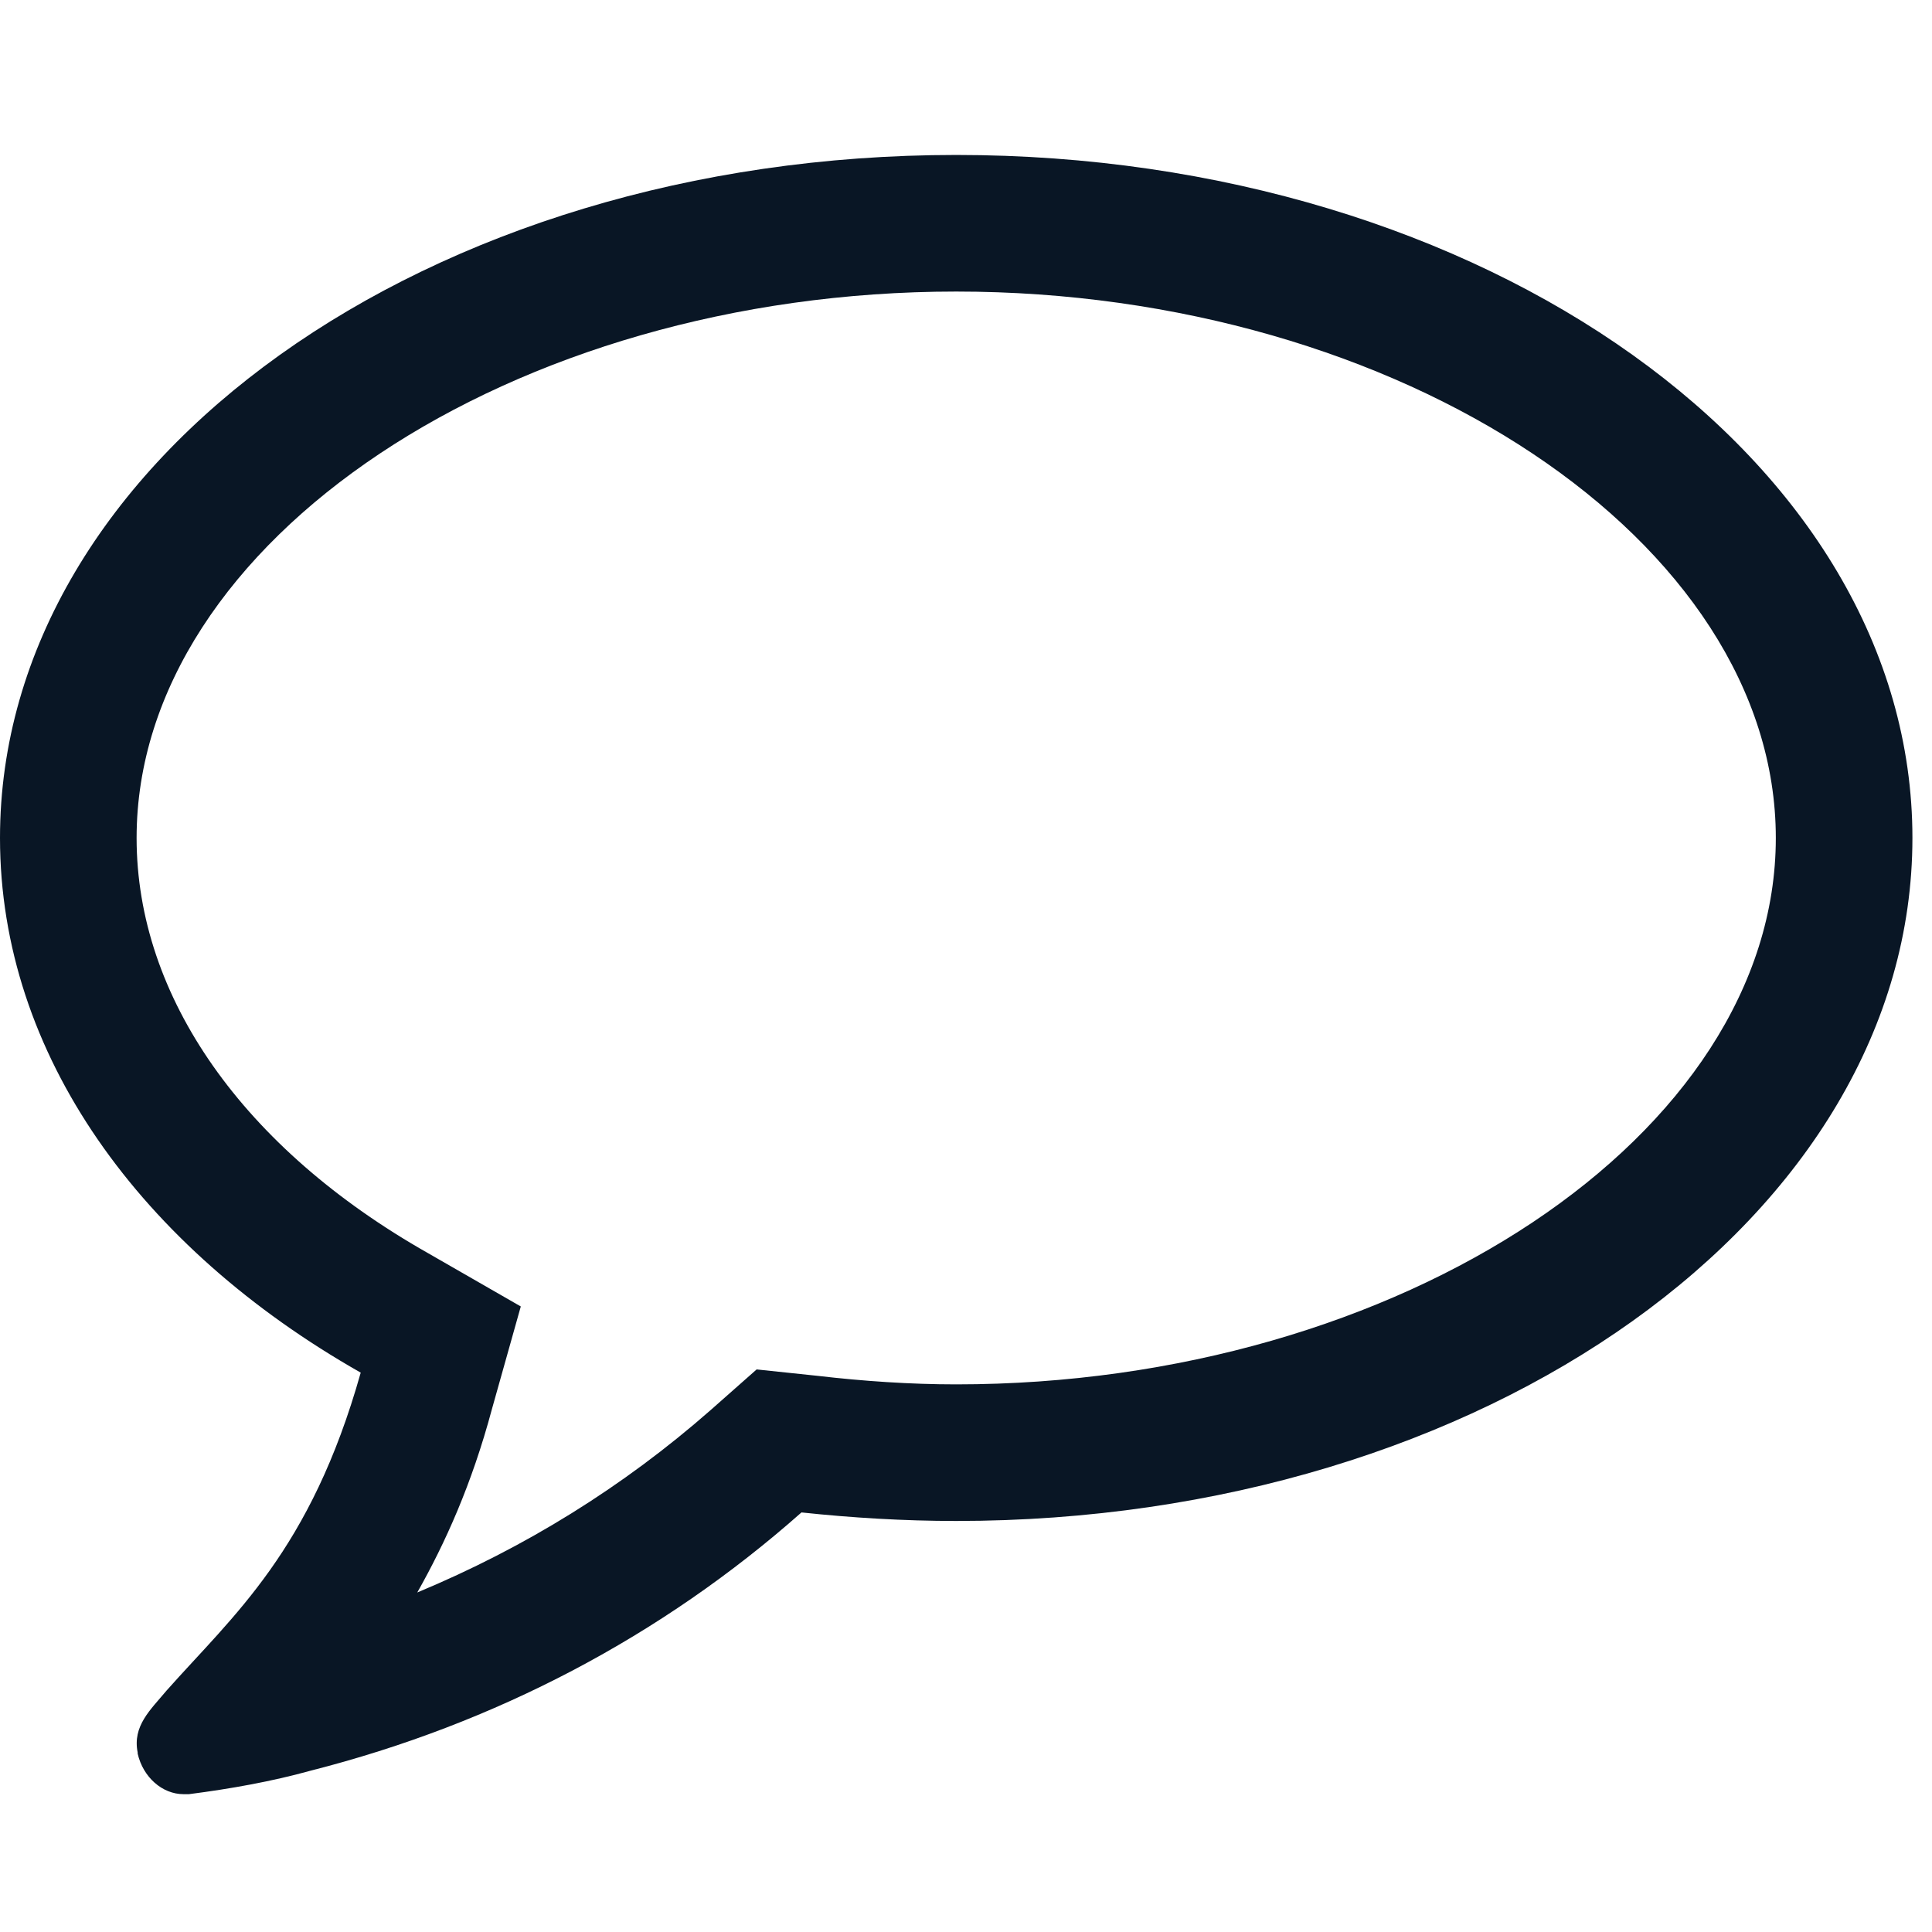 <?xml version="1.0" encoding="UTF-8" standalone="no"?>
<svg
   xmlns:dc="http://purl.org/dc/elements/1.1/"
   xmlns:cc="http://creativecommons.org/ns#"
   xmlns:rdf="http://www.w3.org/1999/02/22-rdf-syntax-ns#"
   xmlns:svg="http://www.w3.org/2000/svg"
   xmlns="http://www.w3.org/2000/svg"
   xmlns:sodipodi="http://sodipodi.sourceforge.net/DTD/sodipodi-0.dtd"
   xmlns:inkscape="http://www.inkscape.org/namespaces/inkscape"
   id="icon-share2"
   width="30"
   height="30"
   viewBox="0 0 30 30"
   version="1.1"
   sodipodi:docname="uE929-comment.svg"
   inkscape:version="0.92.4 (5da689c313, 2019-01-14)">
  <sodipodi:namedview
     pagecolor="#ffffff"
     bordercolor="#666666"
     borderopacity="1"
     objecttolerance="10"
     gridtolerance="10"
     guidetolerance="10"
     inkscape:pageopacity="0"
     inkscape:pageshadow="2"
     inkscape:window-width="1280"
     inkscape:window-height="971"
     id="namedview10"
     showgrid="false"
     inkscape:zoom="11.125147"
     inkscape:cx="6.288961"
     inkscape:cy="12.533751"
     inkscape:window-x="-8"
     inkscape:window-y="-8"
     inkscape:window-maximized="1"
     inkscape:current-layer="icon-share2" />
  <defs
     id="defs4" />
  <g
     id="Groupe_10"
     data-name="Groupe 10"
     transform="matrix(0.029,0,0,-0.029,2.304e-5,28.125)">
    <path
       id="Combined_Shape-2"
       data-name="Combined Shape"
       d="M 511.999,813.714 C 274.285,813.714 73.142,680 73.142,521.143 c 0,-85.143 57.143,-166.286 156,-222.286 l 49.714,-28.571 -15.429,-54.857 c -10.857,-40.571 -25.143,-72 -40,-98.286 57.714,24 110.286,56.571 157.143,97.714 l 24.571,21.714 32.571,-3.429 c 24.571,-2.857 49.714,-4.571 74.286,-4.571 237.714,0 438.857,133.714 438.857,292.571 0,158.857 -201.143,292.571 -438.857,292.571 z m 512,-292.571 c 0,-202.286 -229.143,-365.714 -512,-365.714 -28,0 -56,1.714 -82.857,4.571 C 354.285,93.714 265.142,46.857 166.285,21.714 145.714,16 123.428,12 101.142,9.143 h -2.857 c -11.429,0 -21.714,9.143 -24.571,21.714 v 0.571 c -2.857,14.286 6.857,22.857 15.429,33.143 36,40.571 77.143,74.857 104,170.286 C 75.429,301.714 0,405.143 0,521.143 0,723.429 229.143,886.857 512,886.857 v 0 c 282.857,0 512,-163.429 512,-365.714 z"
       inkscape:connector-curvature="0"
       style="fill:#091625" />
  </g>
</svg>
